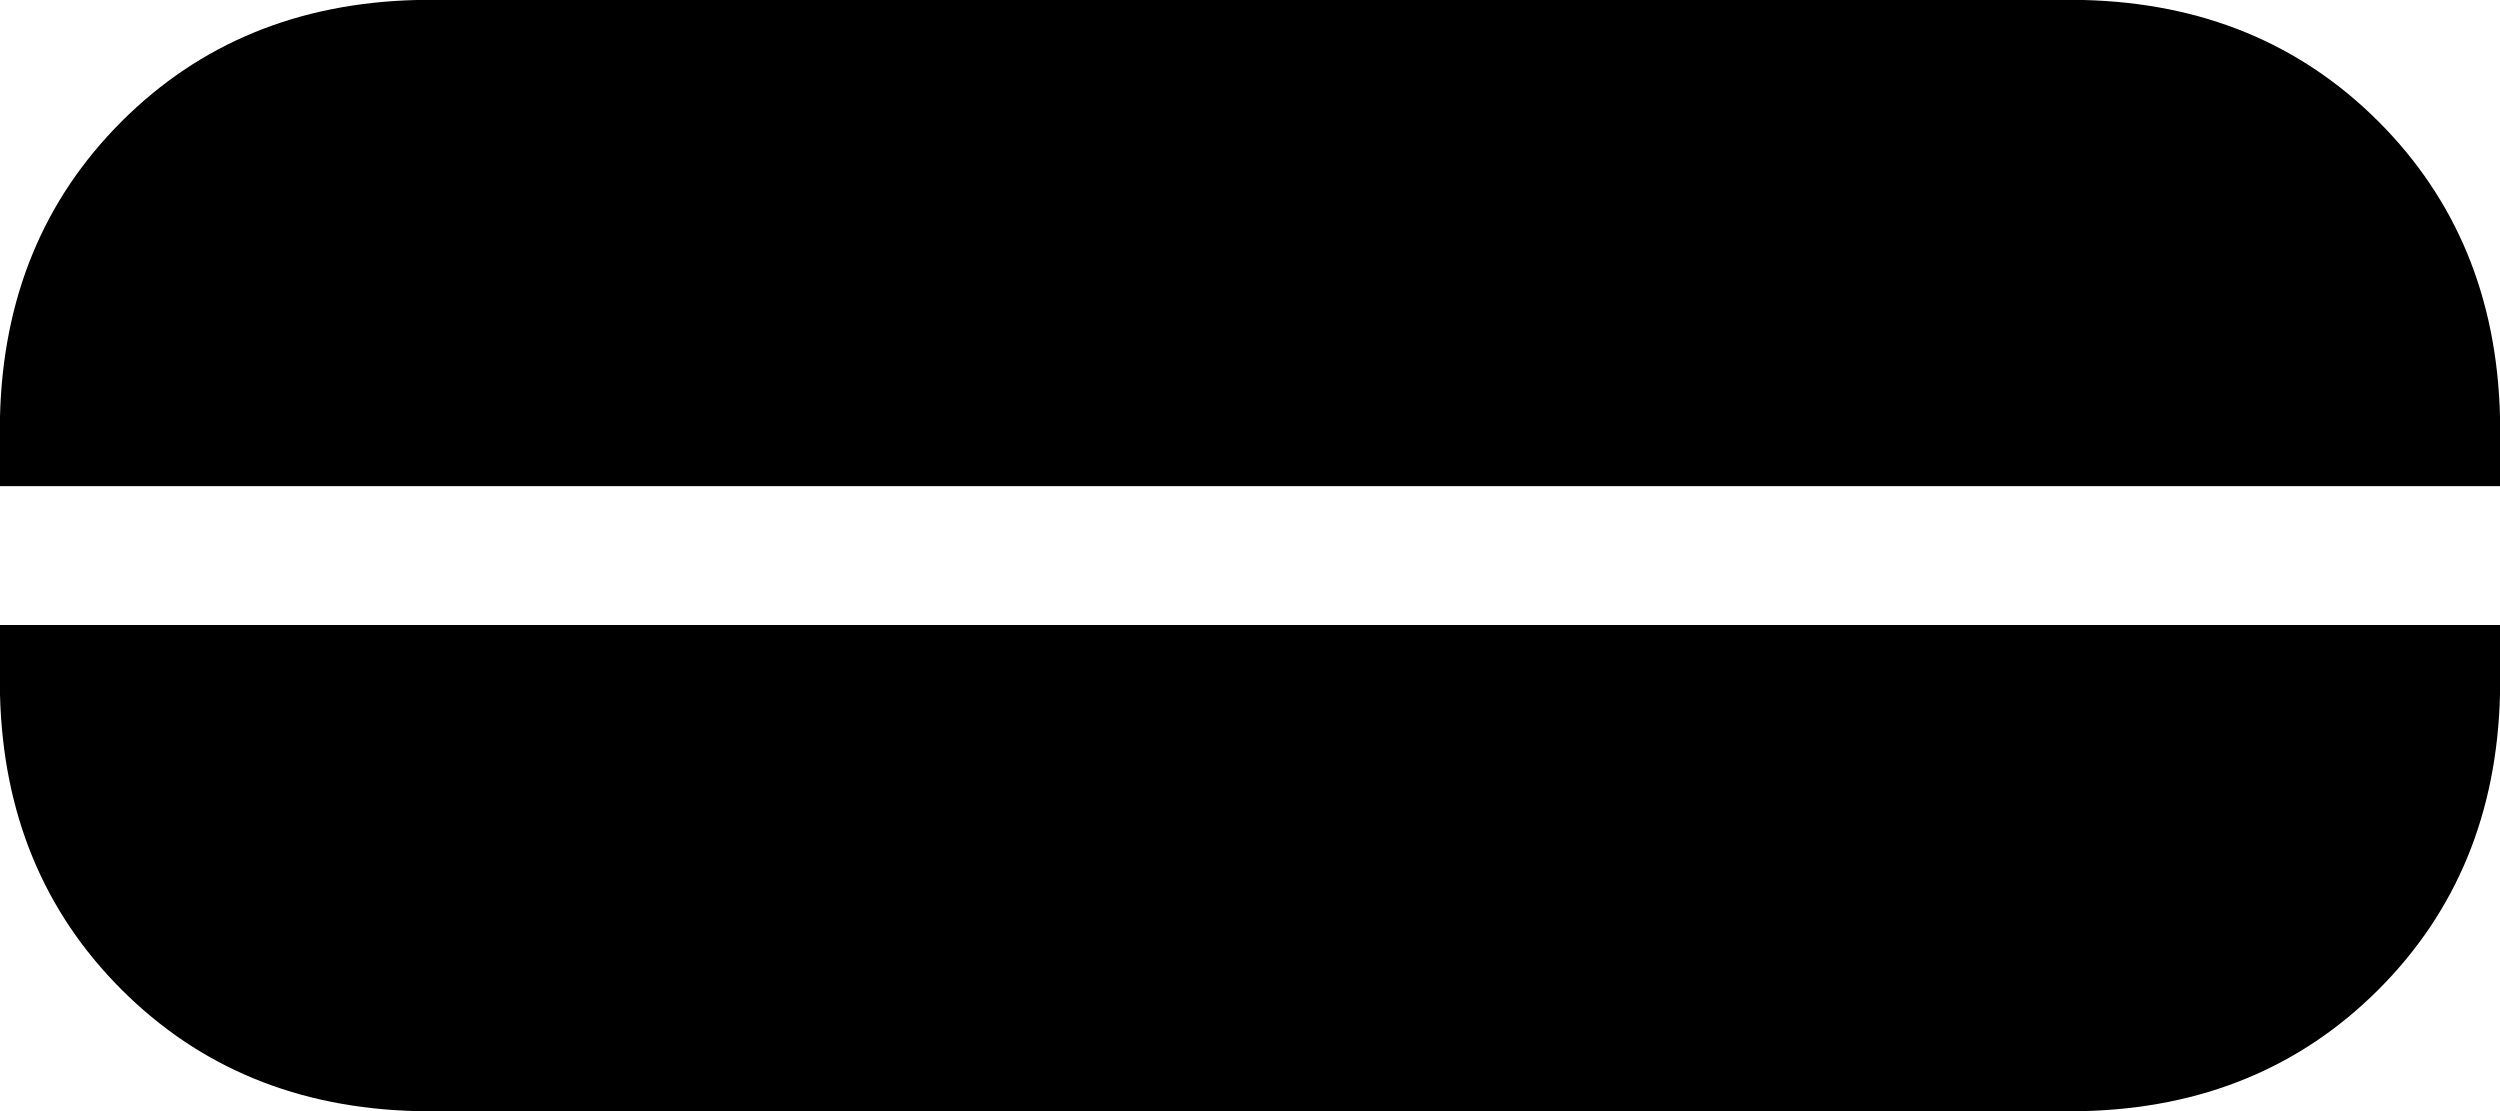 <svg xmlns="http://www.w3.org/2000/svg" viewBox="0 0 576 256">
    <path d="M 576 112 L 0 112 L 0 96 Q 1 55 28 28 Q 55 1 96 0 L 480 0 Q 521 1 548 28 Q 575 55 576 96 L 576 112 L 576 112 Z M 576 144 L 576 160 Q 575 201 548 228 Q 521 255 480 256 L 96 256 Q 55 255 28 228 Q 1 201 0 160 L 0 144 L 576 144 L 576 144 Z"/>
</svg>
